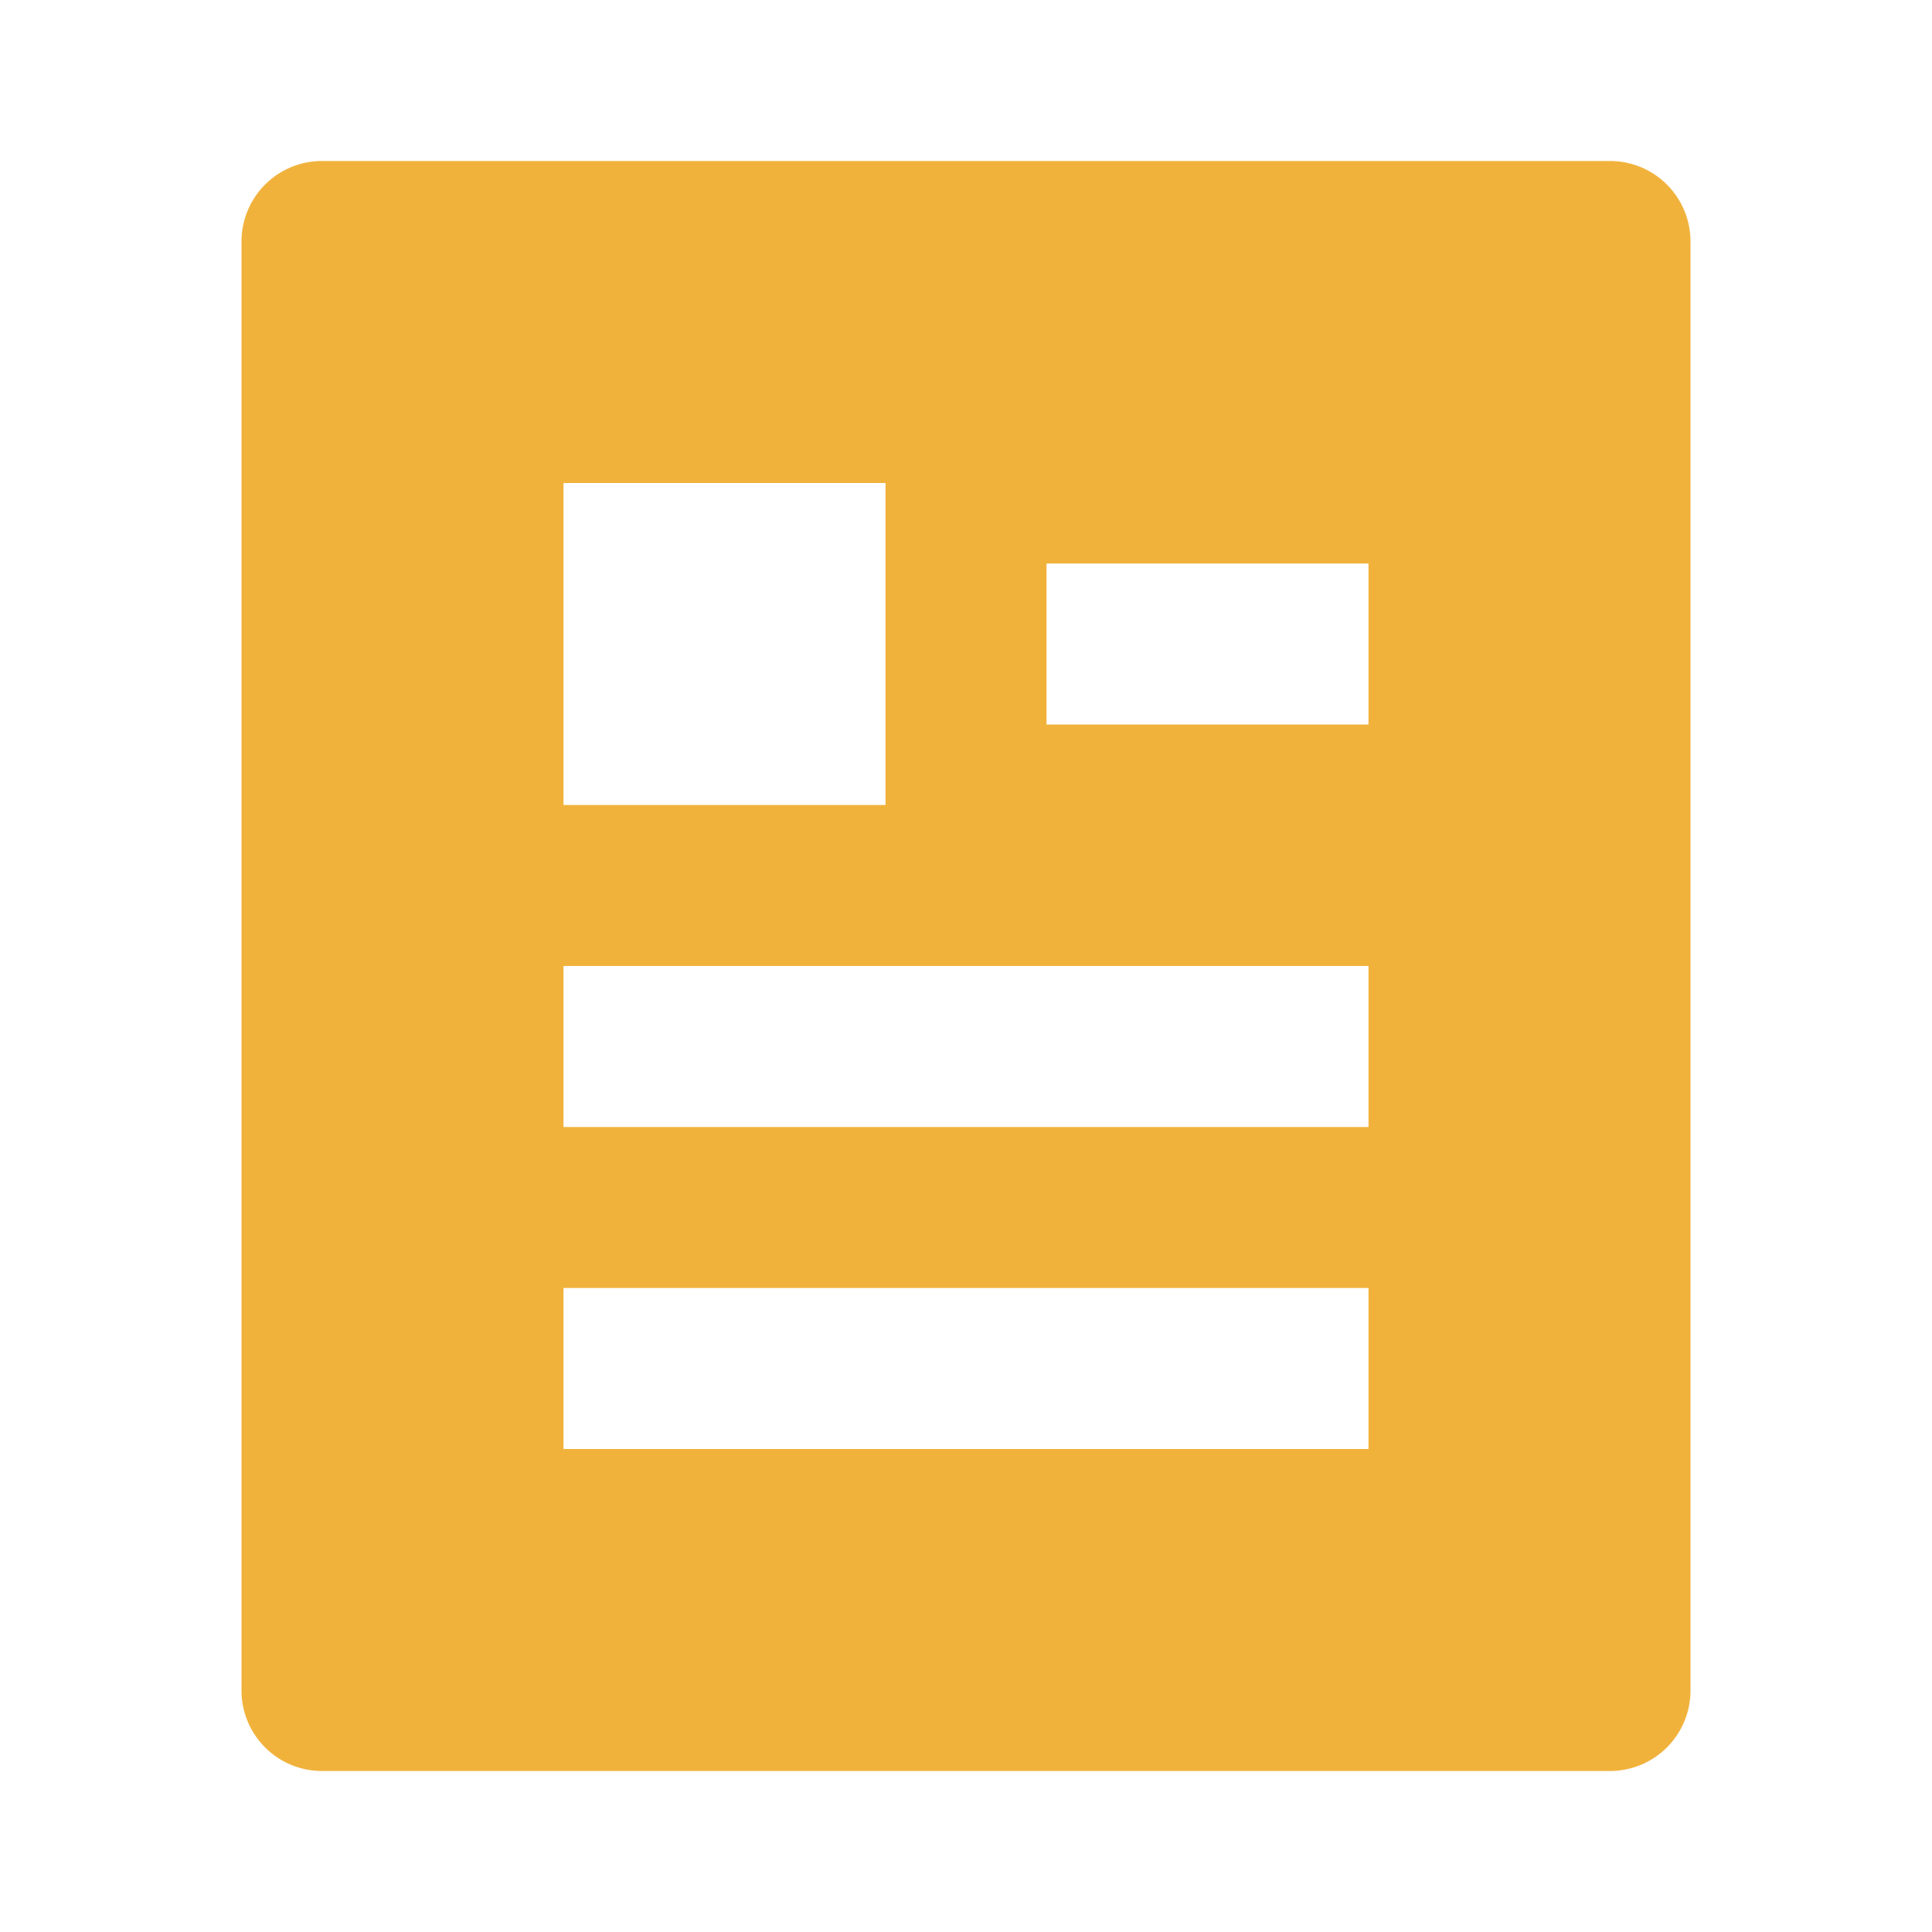 <svg xmlns="http://www.w3.org/2000/svg" viewBox="0 0 24 24" width="24" height="24">
  <path fill="none" d="M0 0h24v24H0z" />
  <path d="M20 22H4a1 1 0 0 1-1-1V3a1 1 0 0 1 1-1h16a1 1 0 0 1 1 1v18a1 1 0 0 1-1 1zM7 6v4h4V6H7zm0 6v2h10v-2H7zm0 4v2h10v-2H7zm6-9v2h4V7h-4z" fill="rgba(241,178,60,1)" />
</svg>
